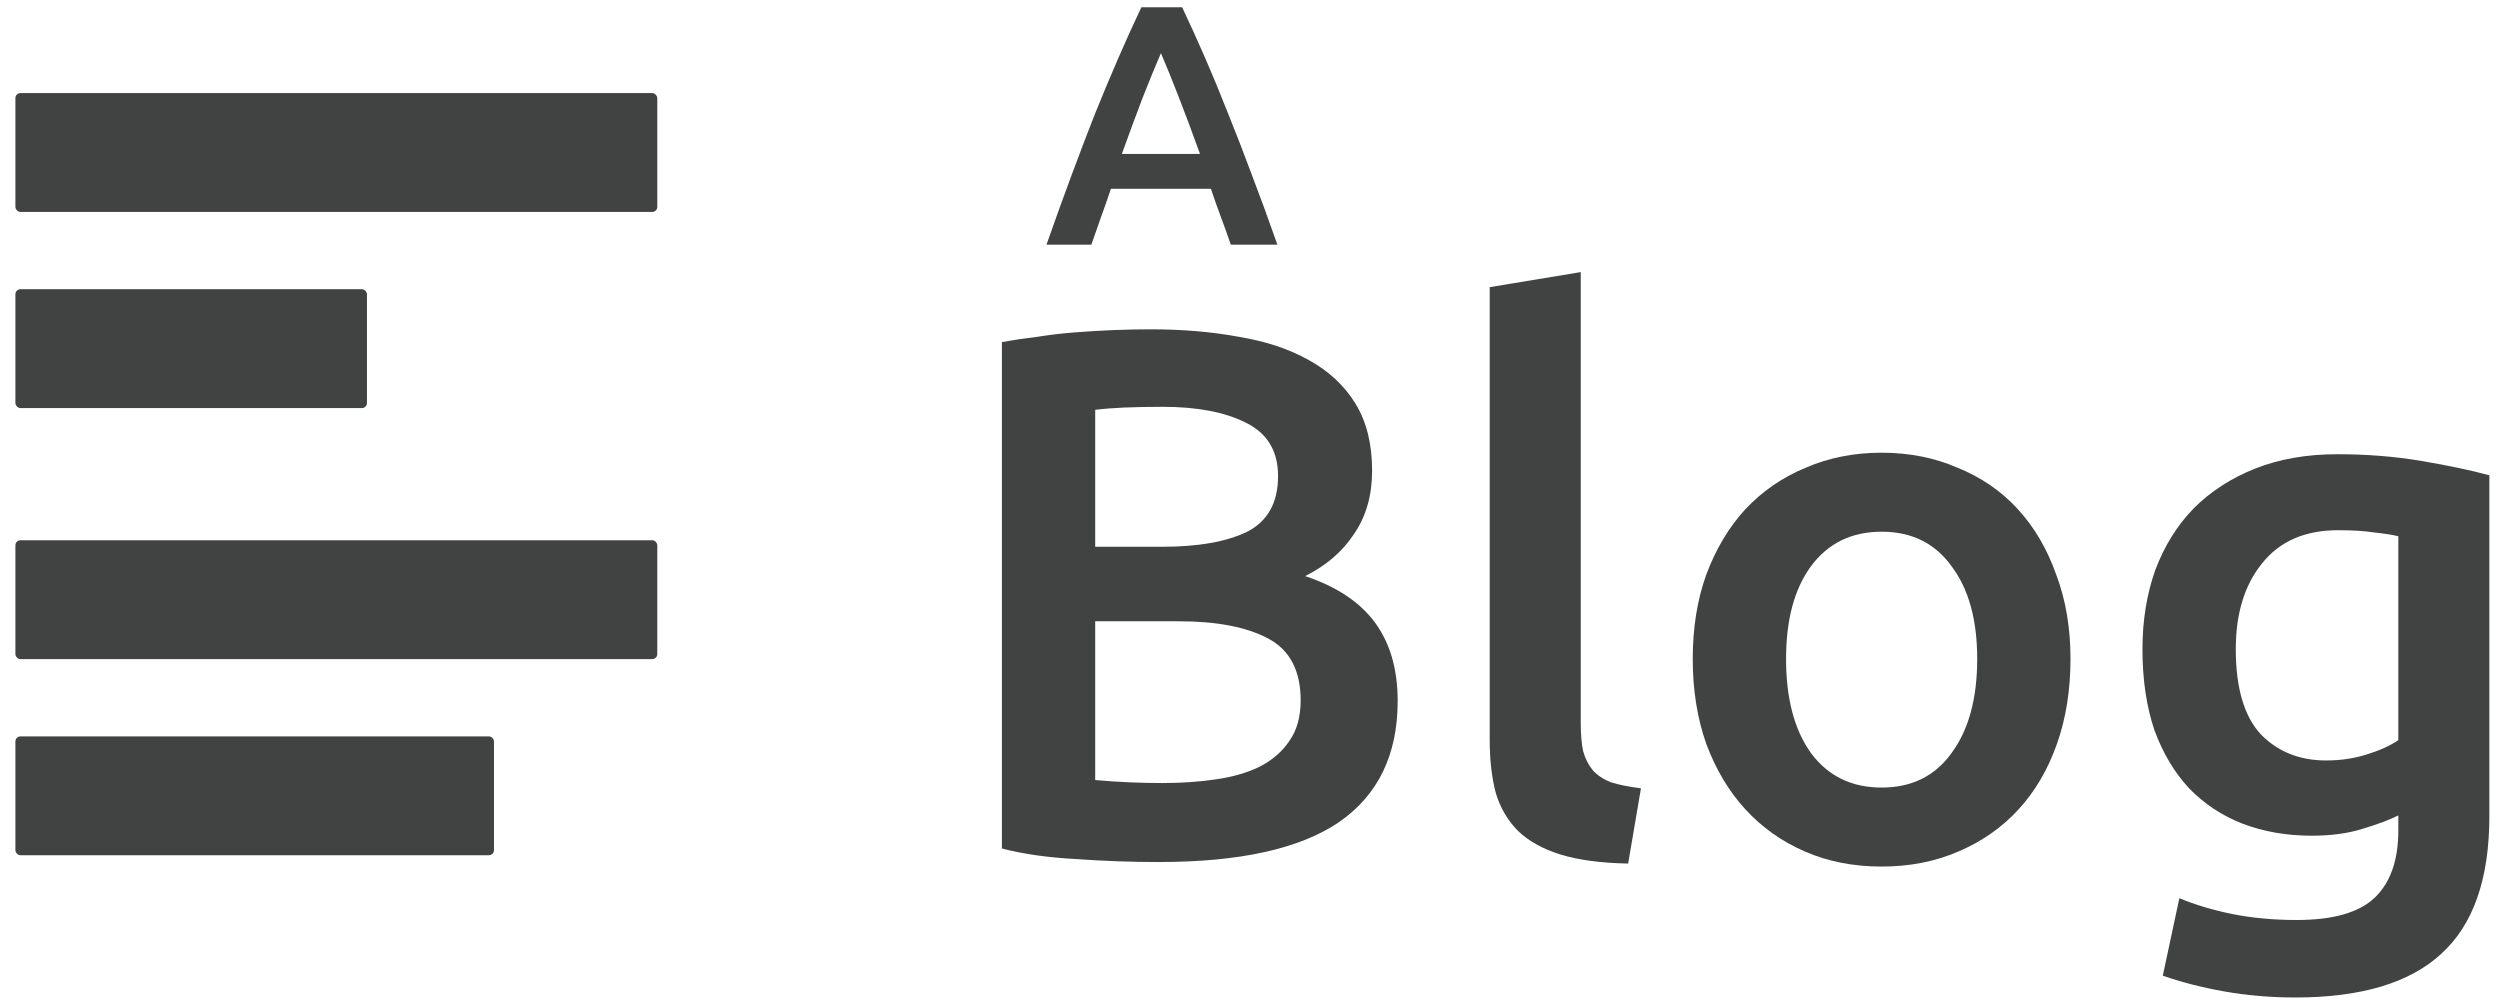 <?xml version="1.0" encoding="UTF-8" standalone="no"?>
<svg
   xmlns:dc="http://purl.org/dc/elements/1.1/"
   xmlns:cc="http://creativecommons.org/ns#"
   xmlns:rdf="http://www.w3.org/1999/02/22-rdf-syntax-ns#"
   xmlns:svg="http://www.w3.org/2000/svg"
   xmlns="http://www.w3.org/2000/svg"
   version="1.1"
   id="svg3211"
   height="60"
   width="150">
  <defs
     id="defs3213" />
  <g
     transform="translate(0,-992.362)"
     id="layer1">
    <rect
       ry="0.303"
       y="997.947"
       x="0.924"
       height="7.132"
       width="38.513"
       id="rect3007-1"
       style="color:#000000;display:inline;overflow:visible;visibility:visible;fill:#414343;fill-opacity:1;fill-rule:nonzero;stroke:none;stroke-width:1;marker:none;enable-background:accumulate" />
    <rect
       ry="0.303"
       y="1009.715"
       x="0.924"
       height="7.132"
       width="21.094"
       id="rect3007-1-4"
       style="color:#000000;display:inline;overflow:visible;visibility:visible;fill:#414343;fill-opacity:1;fill-rule:nonzero;stroke:none;stroke-width:1;marker:none;enable-background:accumulate" />
    <rect
       ry="0.303"
       y="1024.776"
       x="0.924"
       height="7.132"
       width="38.513"
       id="rect3007-1-8"
       style="color:#000000;display:inline;overflow:visible;visibility:visible;fill:#414343;fill-opacity:1;fill-rule:nonzero;stroke:none;marker:none;enable-background:accumulate" />
    <rect
       ry="0.303"
       y="1036.544"
       x="0.924"
       height="7.132"
       width="28.715"
       id="rect3007-1-4-2"
       style="color:#000000;display:inline;overflow:visible;visibility:visible;fill:#414343;fill-opacity:1;fill-rule:nonzero;stroke:none;marker:none;enable-background:accumulate" />
    <g
       id="text3147"
       style="font-style:normal;font-variant:normal;font-weight:normal;font-stretch:normal;font-size:45.148px;line-height:125%;font-family:'Ubuntu Light';-inkscape-font-specification:'Ubuntu Light,';text-align:start;letter-spacing:0px;word-spacing:0px;writing-mode:lr-tb;text-anchor:start;fill:#414343;fill-opacity:1;stroke:none">
      <path
         id="path4153"
         style="fill:#414343;fill-opacity:1"
         d="m 69.55,1044.085 q -2.483,0 -5.011,-0.181 -2.528,-0.136 -4.425,-0.632 l 0,-30.385 q 0.993,-0.181 2.122,-0.316 1.129,-0.181 2.303,-0.271 1.174,-0.09 2.303,-0.135 1.174,-0.045 2.212,-0.045 2.844,0 5.282,0.451 2.438,0.406 4.199,1.4 1.806,0.993 2.799,2.619 0.993,1.625 0.993,4.018 0,2.212 -1.084,3.792 -1.038,1.58 -2.935,2.528 2.844,0.948 4.199,2.799 1.354,1.851 1.354,4.695 0,4.831 -3.522,7.269 -3.522,2.393 -10.79,2.393 z m -3.838,-14.447 0,9.526 q 0.948,0.09 2.032,0.136 1.084,0.045 1.987,0.045 1.761,0 3.251,-0.226 1.535,-0.226 2.619,-0.767 1.129,-0.587 1.761,-1.535 0.677,-0.948 0.677,-2.438 0,-2.664 -1.941,-3.702 -1.941,-1.038 -5.373,-1.038 l -5.011,0 z m 0,-4.47 4.018,0 q 3.251,0 5.102,-0.903 1.851,-0.948 1.851,-3.341 0,-2.257 -1.941,-3.205 -1.896,-0.948 -4.966,-0.948 -1.309,0 -2.348,0.045 -0.993,0.045 -1.716,0.136 l 0,8.217 z" />
      <path
         id="path4155"
         style="fill:#414343;fill-opacity:1"
         d="m 97.688,1044.175 q -2.438,-0.045 -4.063,-0.542 -1.58,-0.497 -2.528,-1.4 -0.948,-0.948 -1.354,-2.303 -0.361,-1.399 -0.361,-3.16 l 0,-27.179 5.463,-0.903 0,27.044 q 0,0.993 0.135,1.671 0.181,0.677 0.587,1.174 0.406,0.452 1.084,0.722 0.722,0.226 1.806,0.361 l -0.768,4.515 z" />
      <path
         id="path4157"
         style="fill:#414343;fill-opacity:1"
         d="m 124.23,1031.895 q 0,2.799 -0.813,5.102 -0.813,2.303 -2.303,3.928 -1.49,1.625 -3.612,2.528 -2.077,0.903 -4.605,0.903 -2.528,0 -4.605,-0.903 -2.077,-0.903 -3.567,-2.528 -1.49,-1.625 -2.348,-3.928 -0.813,-2.303 -0.813,-5.102 0,-2.799 0.813,-5.057 0.858,-2.303 2.348,-3.928 1.535,-1.625 3.612,-2.483 2.077,-0.903 4.56,-0.903 2.483,0 4.56,0.903 2.122,0.858 3.612,2.483 1.49,1.625 2.303,3.928 0.858,2.257 0.858,5.057 z m -5.598,0 q 0,-3.522 -1.535,-5.553 -1.49,-2.077 -4.199,-2.077 -2.709,0 -4.244,2.077 -1.49,2.032 -1.49,5.553 0,3.567 1.49,5.644 1.535,2.077 4.244,2.077 2.709,0 4.199,-2.077 1.535,-2.077 1.535,-5.644 z" />
      <path
         id="path4159"
         style="fill:#414343;fill-opacity:1"
         d="m 134.147,1031.308 q 0,3.476 1.49,5.102 1.535,1.58 3.928,1.58 1.309,0 2.438,-0.361 1.174,-0.361 1.896,-0.858 l 0,-12.235 q -0.587,-0.136 -1.445,-0.226 -0.858,-0.135 -2.167,-0.135 -2.98,0 -4.56,1.986 -1.58,1.941 -1.58,5.147 z m 15.215,10.023 q 0,5.644 -2.889,8.262 -2.844,2.619 -8.759,2.619 -2.167,0 -4.244,-0.361 -2.032,-0.361 -3.702,-0.948 l 0.993,-4.65 q 1.4,0.587 3.16,0.948 1.806,0.361 3.883,0.361 3.296,0 4.695,-1.355 1.4,-1.354 1.4,-4.018 l 0,-0.903 q -0.813,0.406 -2.167,0.813 -1.309,0.406 -3.025,0.406 -2.257,0 -4.154,-0.722 -1.851,-0.722 -3.206,-2.122 -1.309,-1.4 -2.077,-3.476 -0.722,-2.122 -0.722,-4.876 0,-2.574 0.768,-4.741 0.813,-2.167 2.303,-3.702 1.535,-1.535 3.702,-2.393 2.167,-0.858 4.921,-0.858 2.664,0 5.057,0.406 2.393,0.406 4.063,0.858 l 0,20.452 z" />
    </g>
    <g
       id="text3147-1"
       style="font-style:normal;font-variant:normal;font-weight:normal;font-stretch:normal;font-size:20.555px;line-height:125%;font-family:'Ubuntu Light';-inkscape-font-specification:'Ubuntu Light,';text-align:start;letter-spacing:0px;word-spacing:0px;writing-mode:lr-tb;text-anchor:start;fill:#414343;fill-opacity:1;stroke:none">
      <path
         id="path4150"
         style="fill:#414343;fill-opacity:1"
         d="m 73.848,1007.043 q -0.288,-0.843 -0.596,-1.665 -0.308,-0.822 -0.596,-1.686 l -6.002,0 q -0.288,0.863 -0.596,1.706 -0.288,0.822 -0.576,1.644 l -2.693,0 q 0.802,-2.282 1.521,-4.214 0.719,-1.932 1.398,-3.659 0.699,-1.727 1.377,-3.289 0.678,-1.562 1.398,-3.083 l 2.446,0 q 0.719,1.521 1.398,3.083 0.678,1.562 1.357,3.289 0.699,1.727 1.418,3.659 0.74,1.932 1.542,4.214 l -2.795,0 z m -4.193,-11.49 q -0.473,1.089 -1.089,2.652 -0.596,1.562 -1.254,3.392 l 4.687,0 q -0.658,-1.829 -1.274,-3.412 -0.617,-1.583 -1.069,-2.631 z" />
    </g>
  </g>
</svg>
